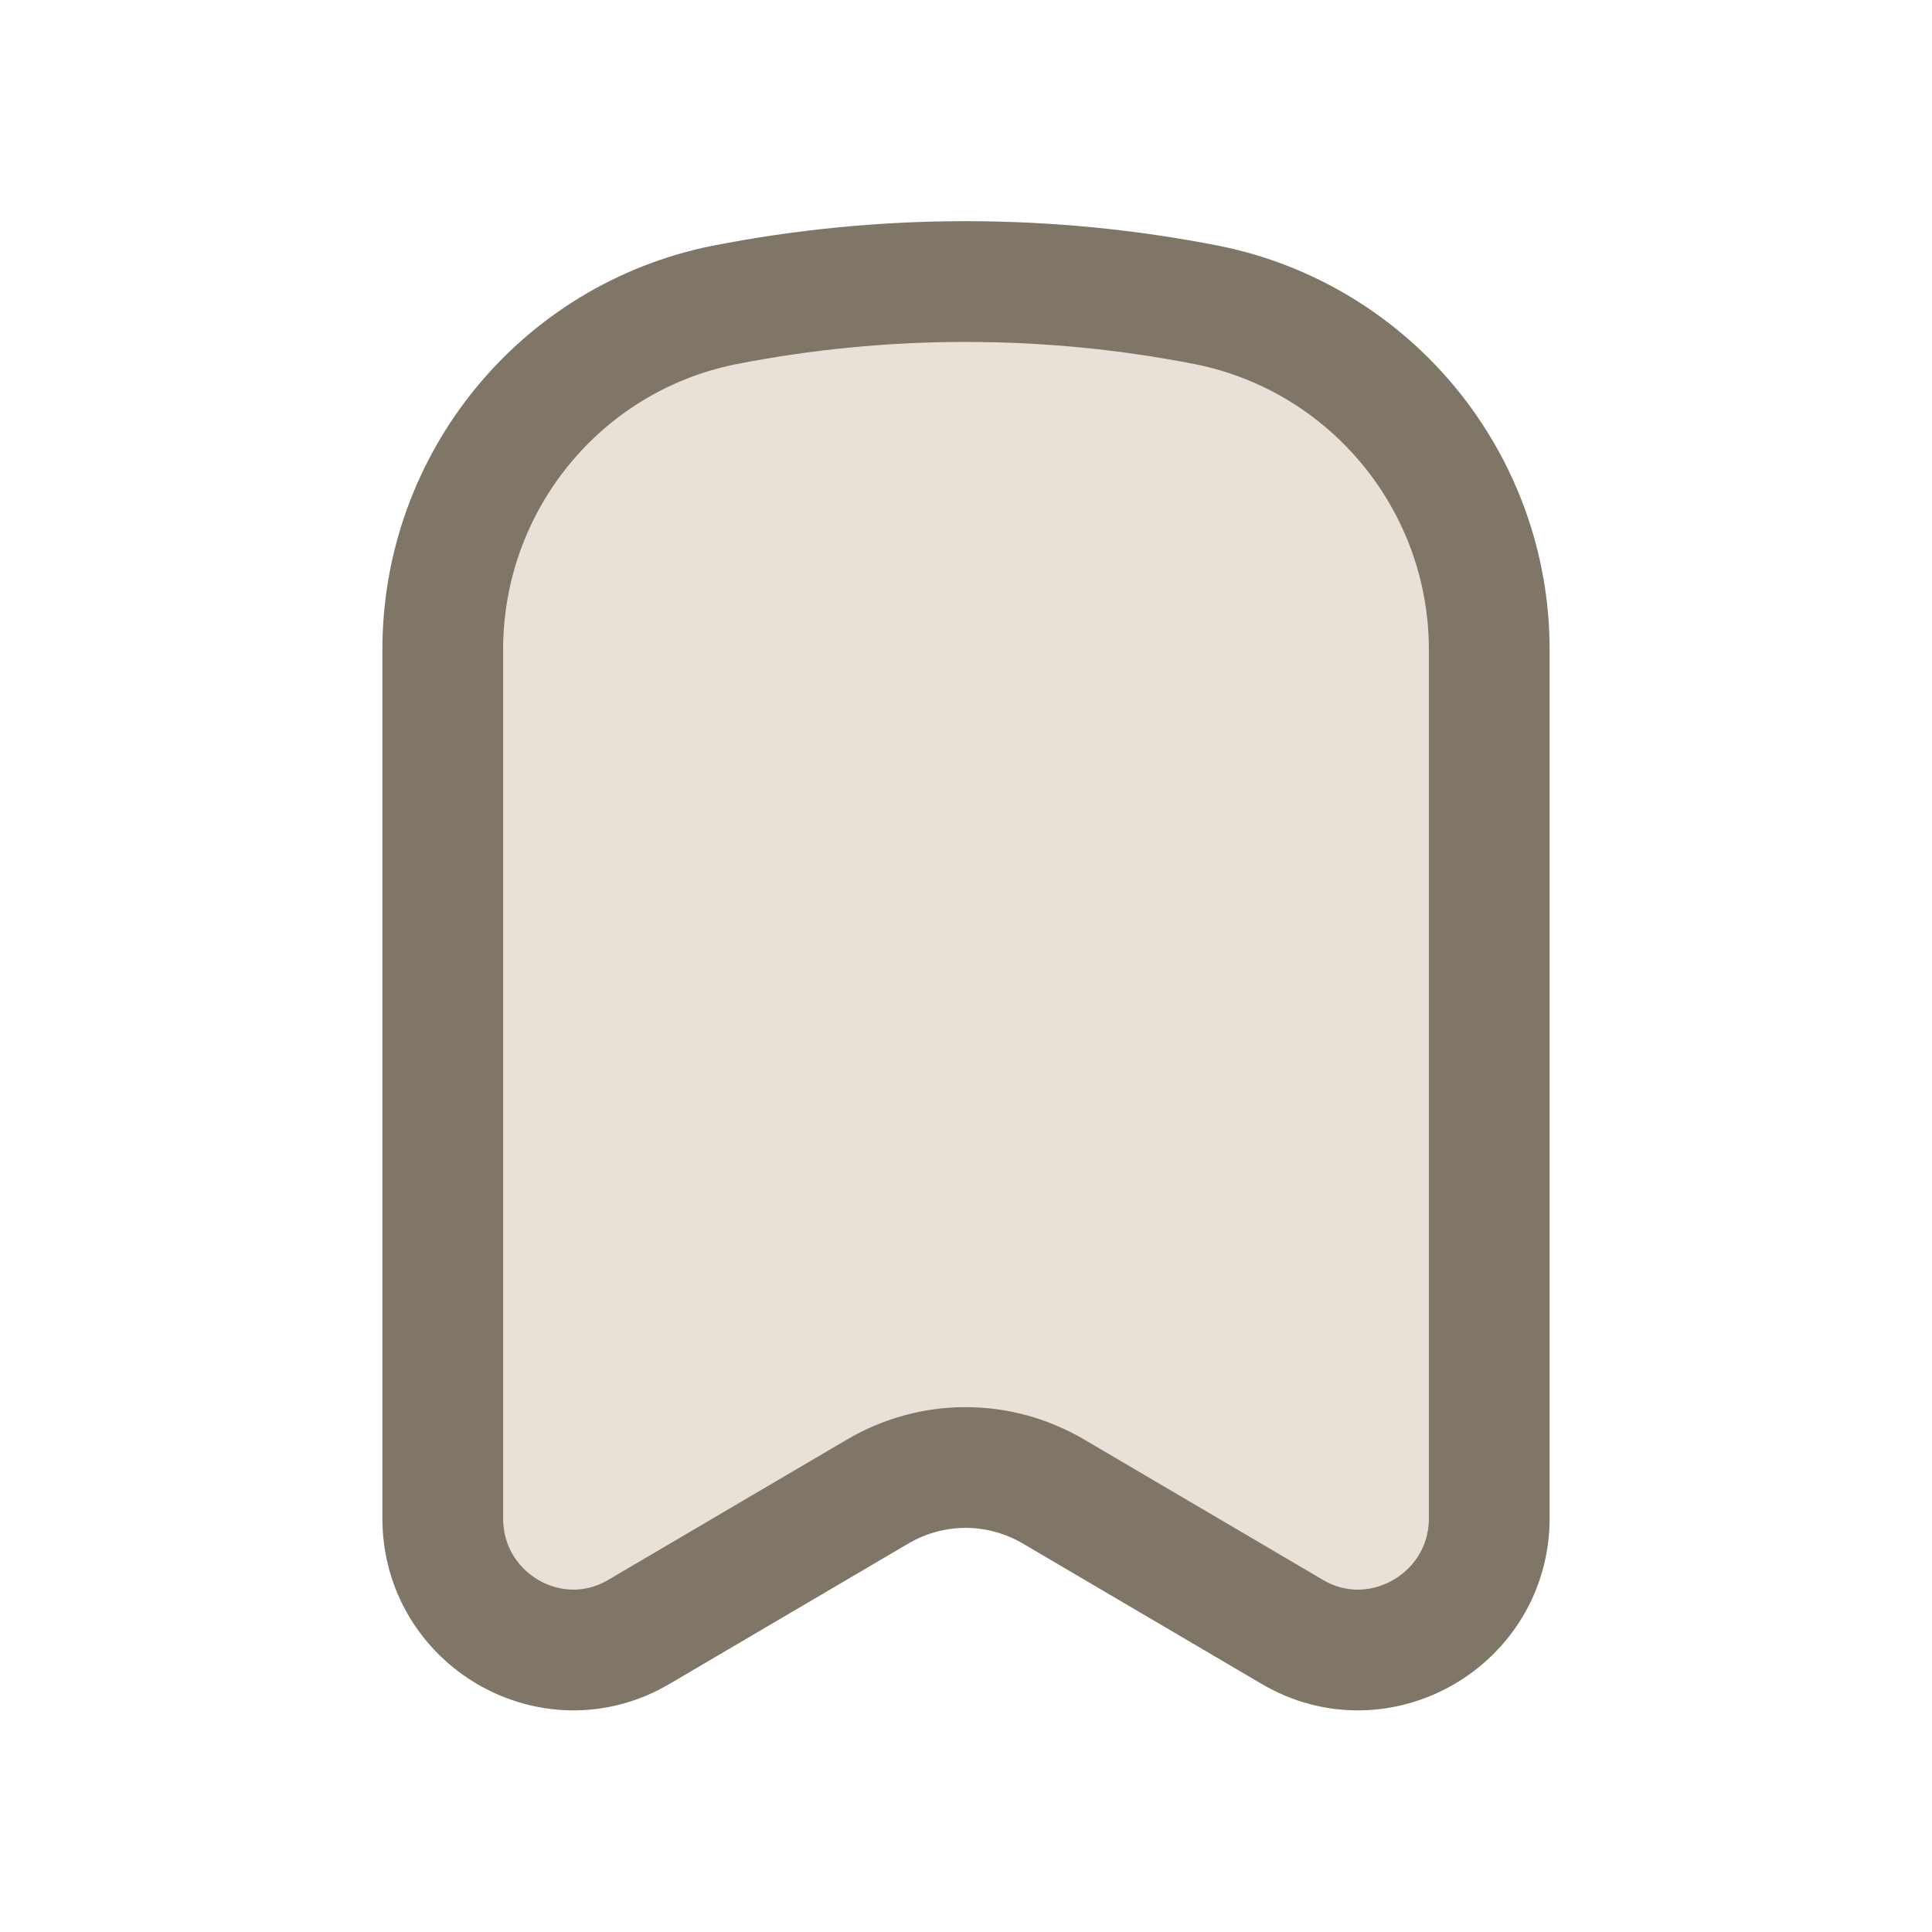 <svg width="24" height="24" viewBox="0 0 24 24" fill="none" xmlns="http://www.w3.org/2000/svg" xmlns:xlink="http://www.w3.org/1999/xlink">
	<desc>
			Created with Pixso.
	</desc>
	<defs>
		<clipPath id="clip6_3001">
			<rect width="24" height="24" fill="white" fill-opacity="0"/>
		</clipPath>
	</defs>
	<g clip-path="url(#clip6_3001)">
		<path d="M18.5 18.86L18.5 8.07C18.5 5.99 17.03 4.2 15 3.79C13.02 3.4 10.97 3.4 8.99 3.79C6.96 4.2 5.5 5.99 5.5 8.07L5.5 18.86C5.5 20.12 6.86 20.91 7.94 20.27L10.9 18.53C11.58 18.13 12.41 18.13 13.09 18.53L16.05 20.27C17.13 20.91 18.5 20.12 18.5 18.86Z" fill="#E9E1D8" fill-opacity="1" fill-rule="nonzero"/>
		<path d="M18.5 18.86C18.5 20.12 17.13 20.91 16.05 20.27L13.09 18.53C12.41 18.13 11.58 18.13 10.9 18.53L7.94 20.27C6.86 20.91 5.5 20.12 5.5 18.86L5.5 8.07C5.5 5.99 6.96 4.2 8.99 3.79C10.97 3.4 13.02 3.4 15 3.79C17.03 4.2 18.5 5.99 18.5 8.07L18.5 18.86Z" stroke="#7F7667" stroke-opacity="1" stroke-width="1.5" stroke-linejoin="round"/>
	</g>
</svg>
